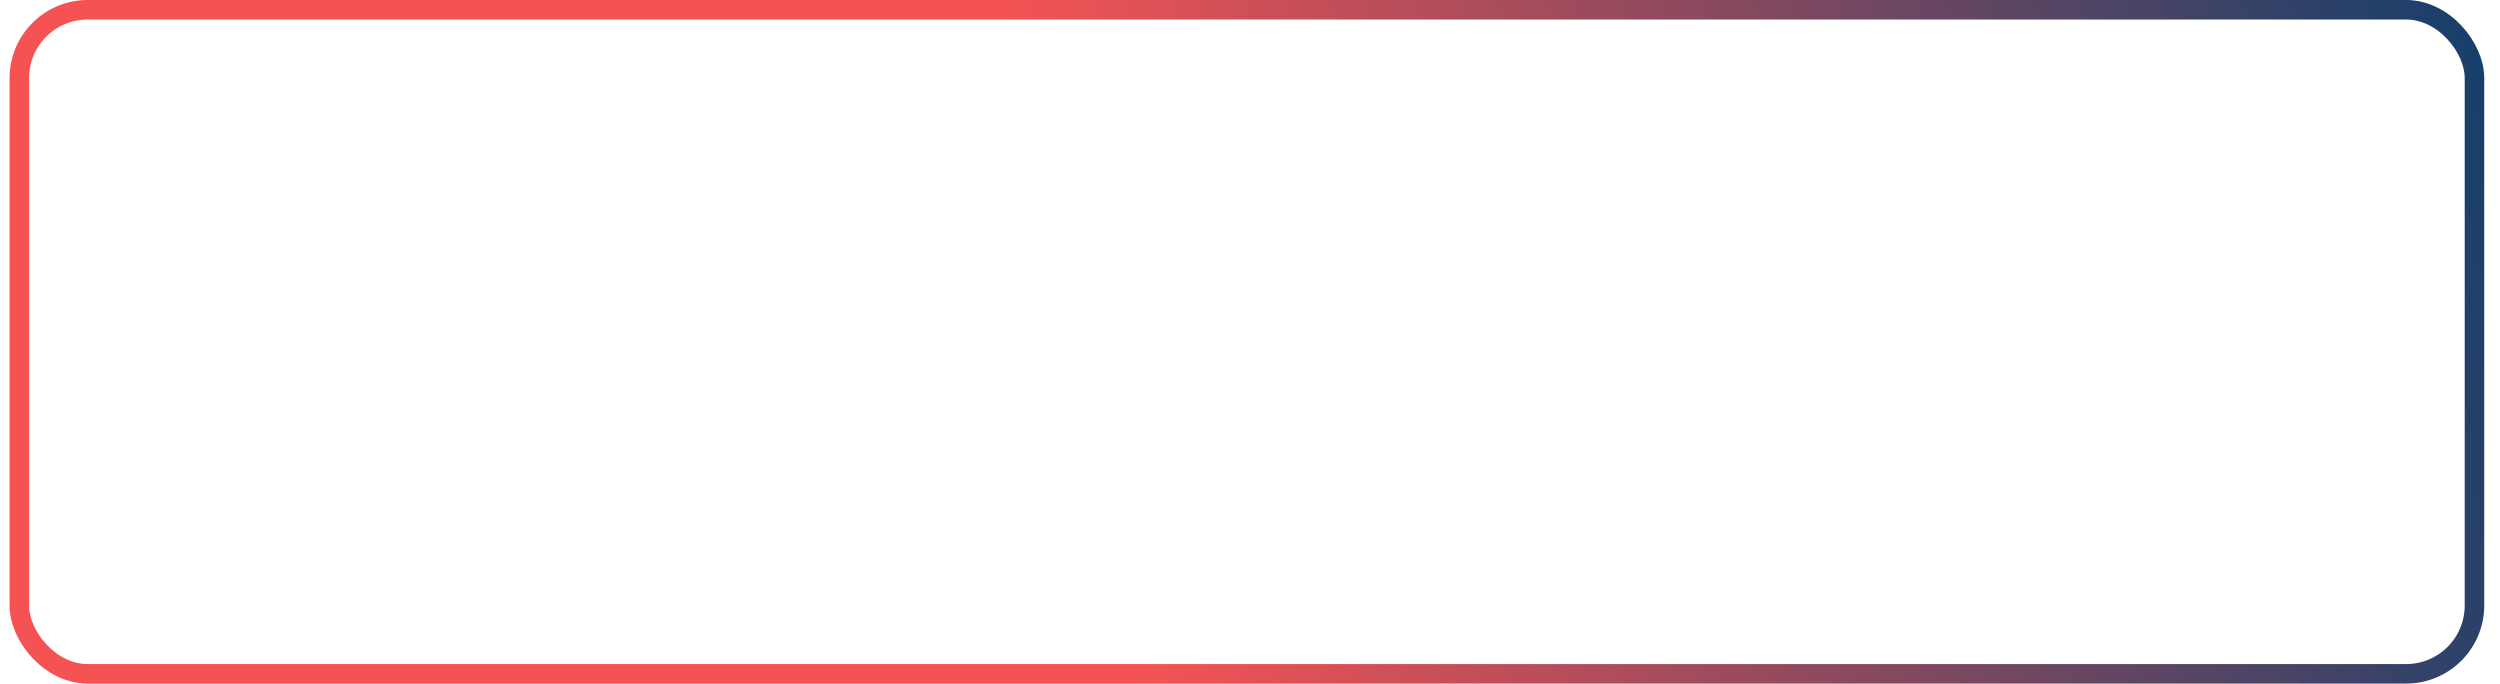 <svg width="128" height="35" viewBox="0 0 128 35" fill="none" xmlns="http://www.w3.org/2000/svg">
<rect x="0.99" y="0.5" width="125.703" height="34" rx="3.5" stroke="url(#paint0_linear_32_180)"/>
<defs>
<linearGradient id="paint0_linear_32_180" x1="0.49" y1="35" x2="128.644" y2="6.534" gradientUnits="userSpaceOnUse">
<stop offset="0.432" stop-color="#F55353"/>
<stop offset="1" stop-color="#143F6B"/>
</linearGradient>
</defs>
</svg>
